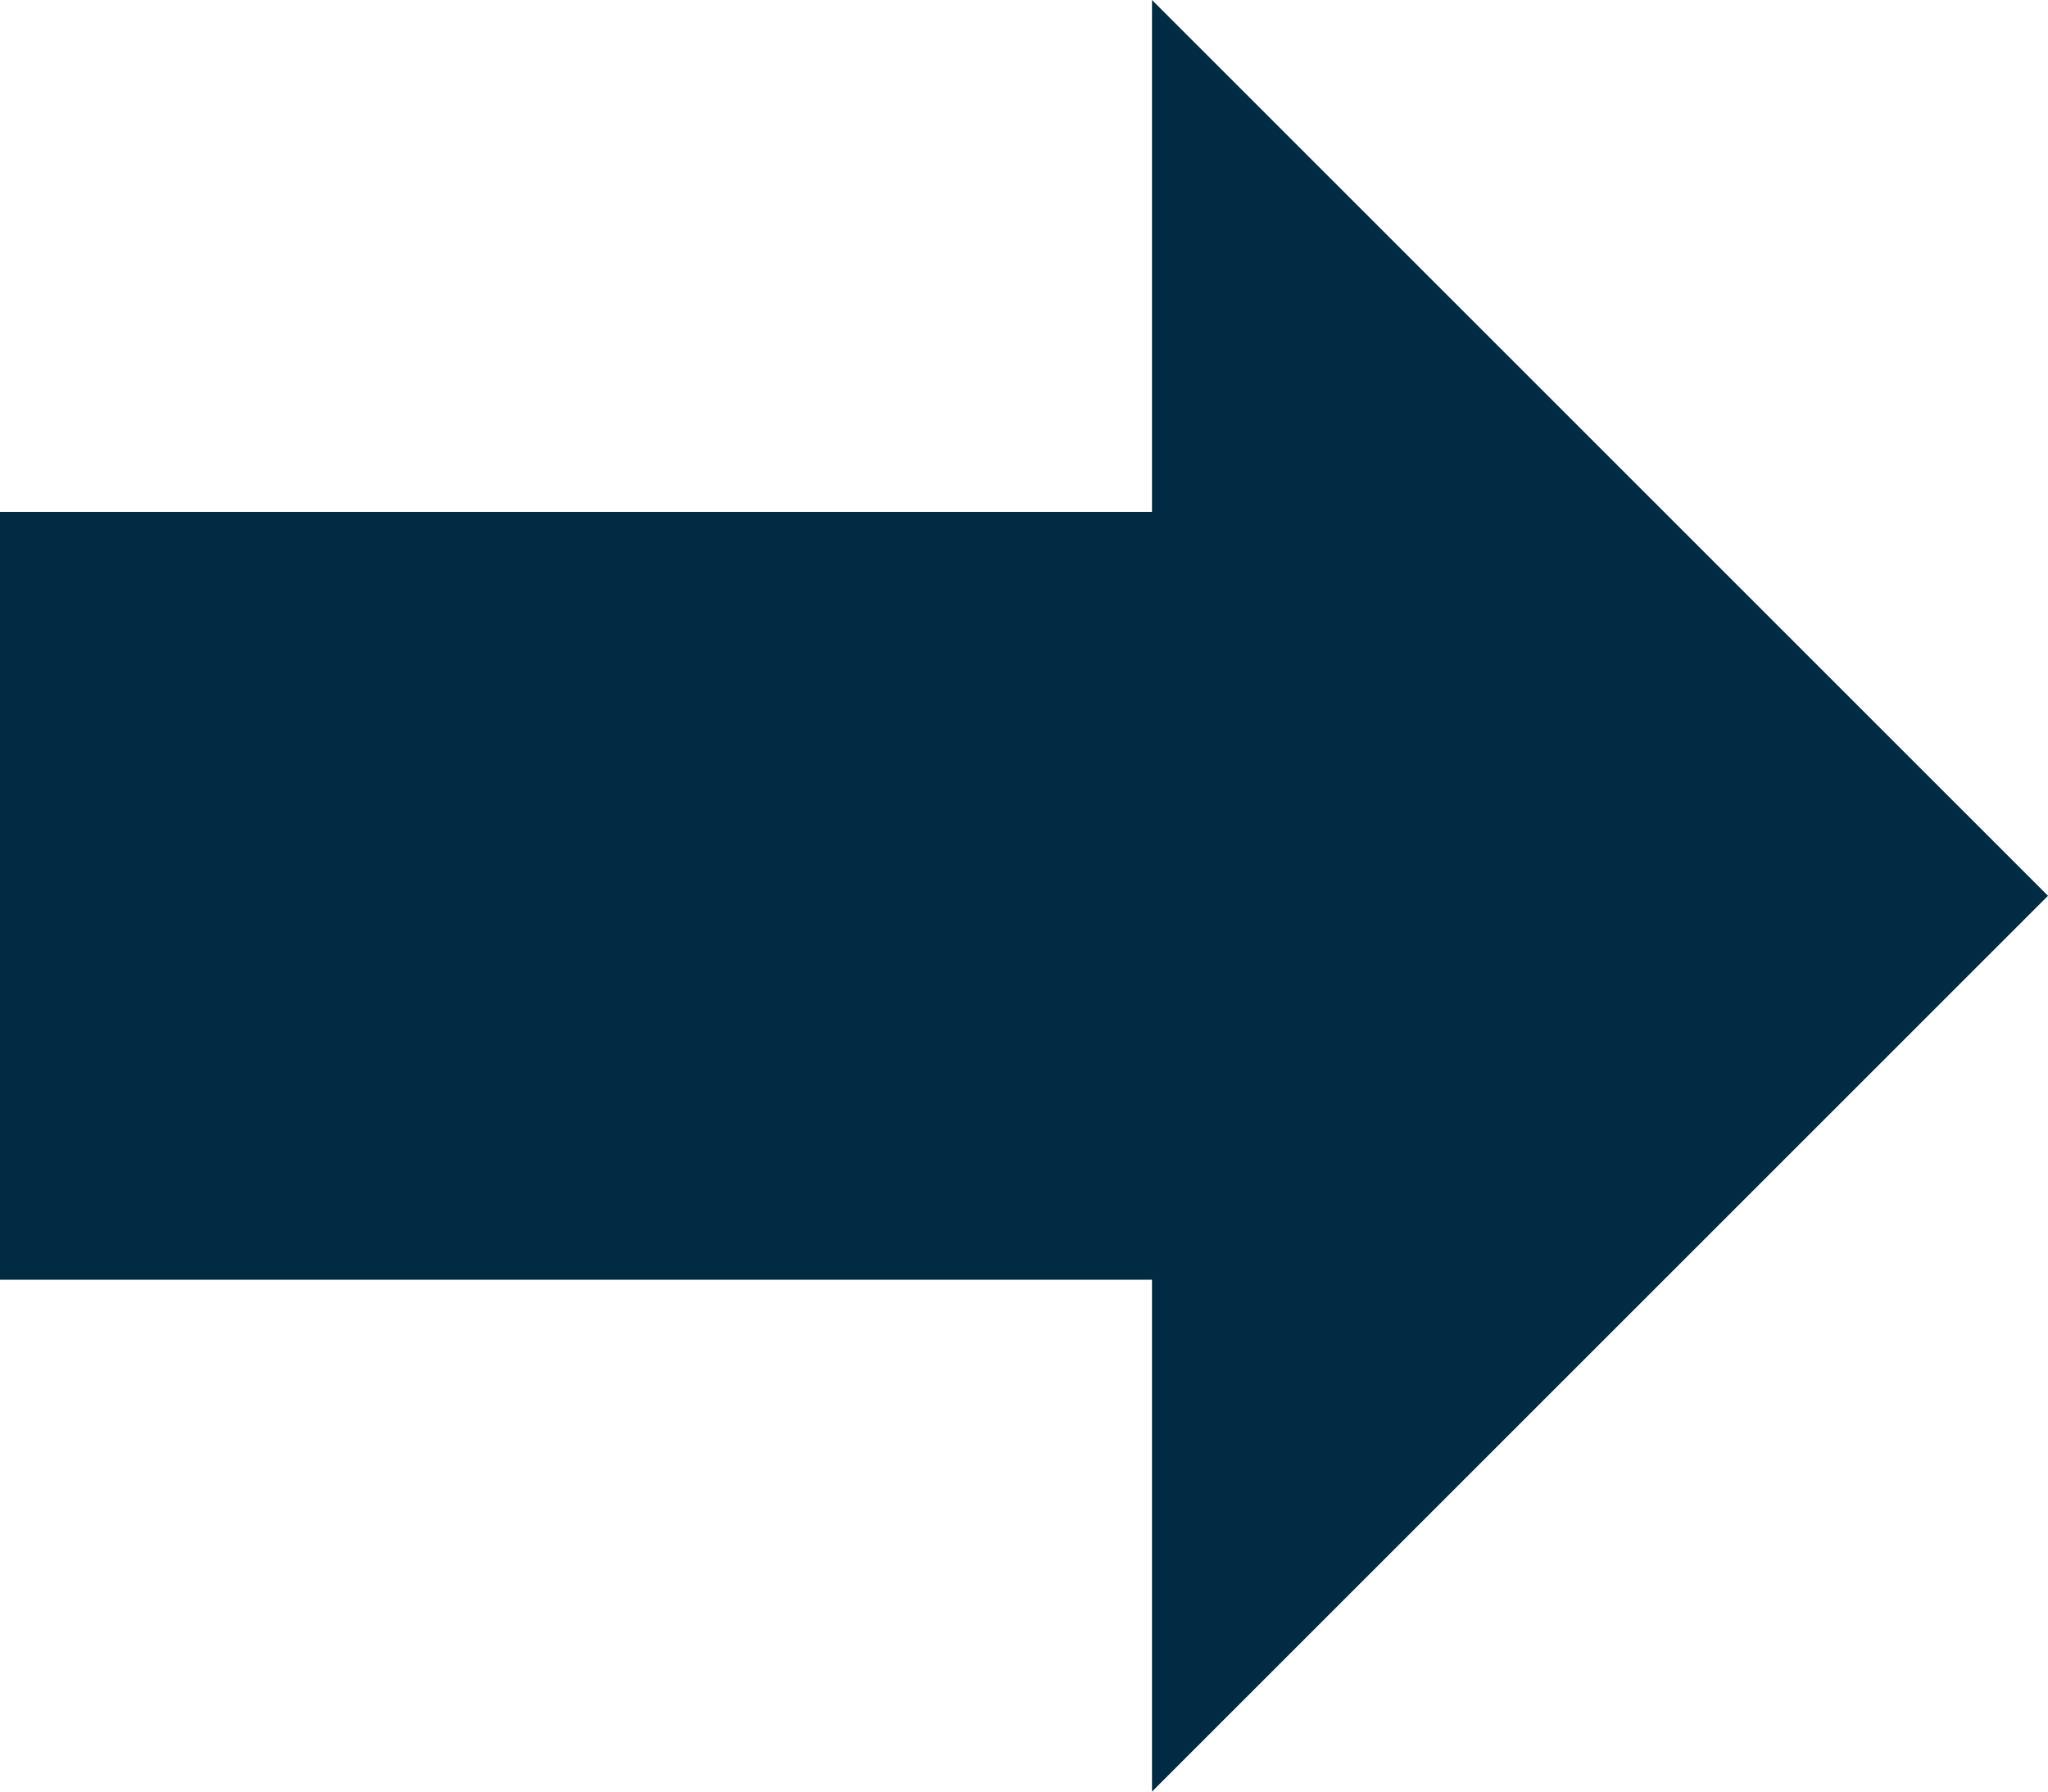 <svg id="Group_2095" data-name="Group 2095" xmlns="http://www.w3.org/2000/svg" width="16" height="14" viewBox="0 0 16 14">
  <path id="Union_1" data-name="Union 1" d="M9,10H0V4H9V0l7,7L9,14Z" fill="#002b42"/>
</svg>
